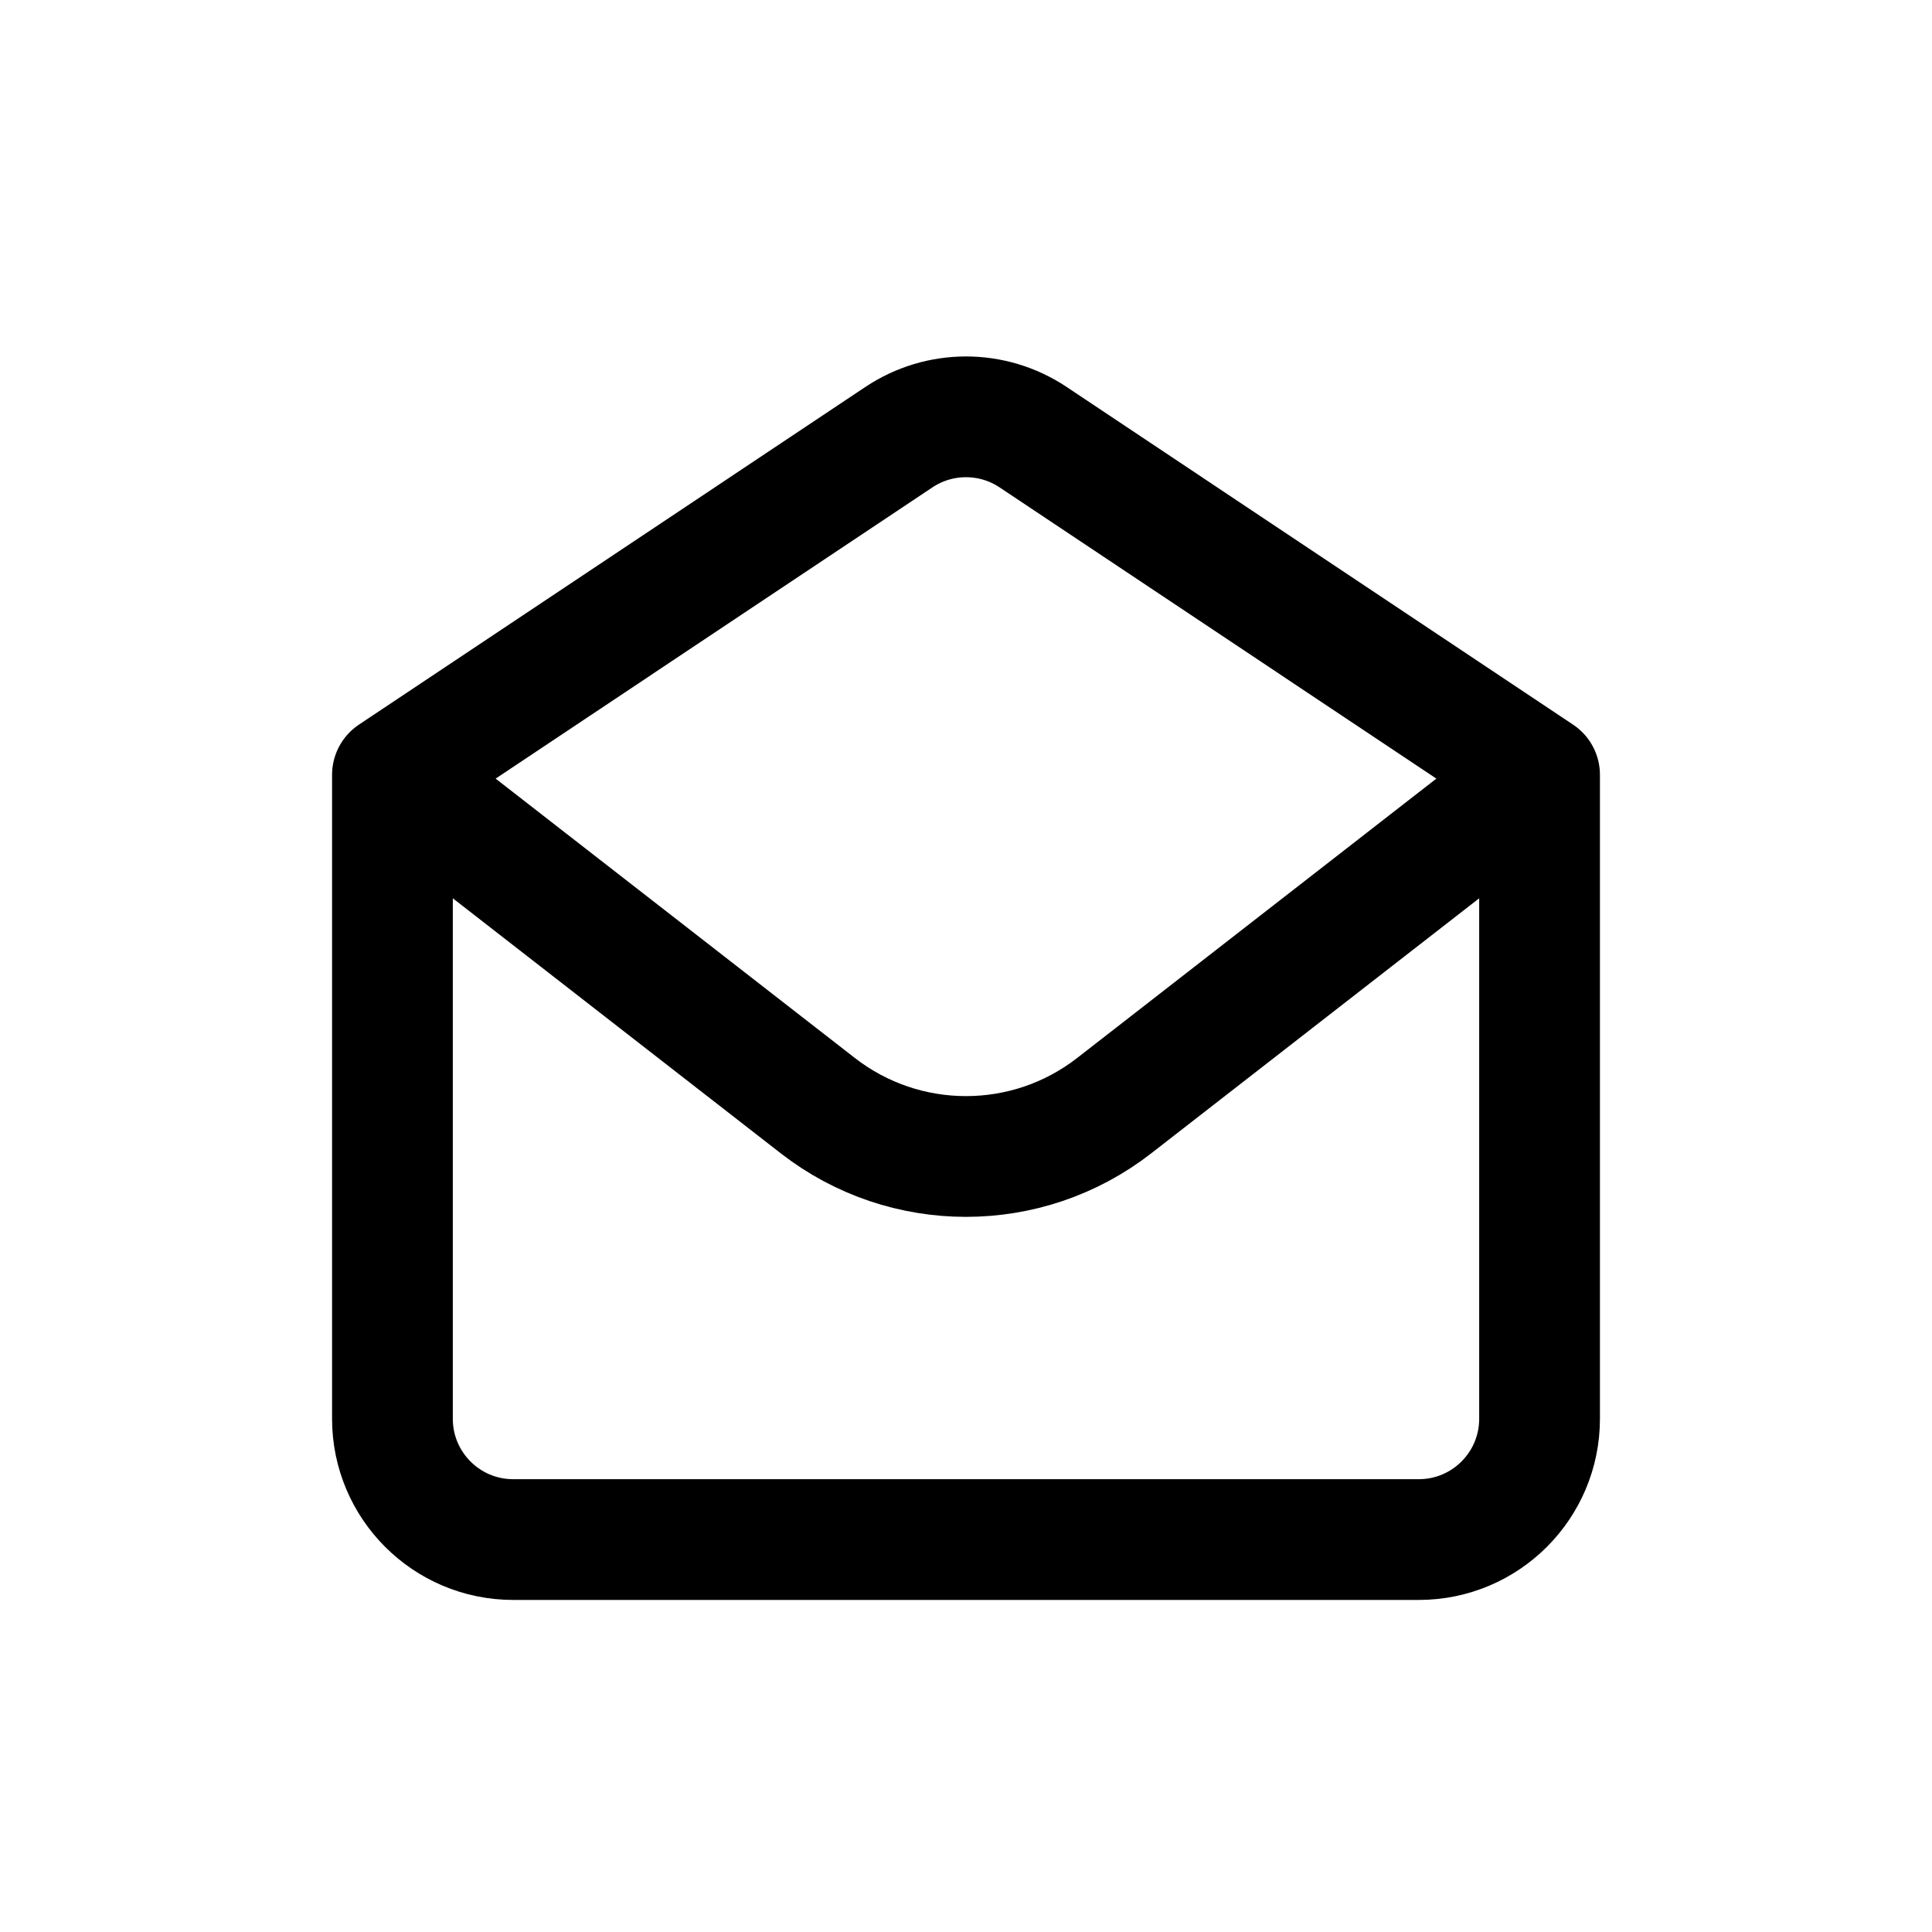 <svg width="16" height="16" viewBox="0 0 16 16" fill="none" xmlns="http://www.w3.org/2000/svg">
<g id="Mail=email-stats, Size=16px, stroke width=1px">
<path id="email-stats" d="M12.75 6.417V11.75C12.75 12.302 12.302 12.75 11.75 12.75H4.25C3.698 12.75 3.25 12.302 3.25 11.75L3.25 6.417M12.75 6.417L8.555 3.62C8.219 3.396 7.781 3.396 7.445 3.62L3.25 6.417M12.75 6.417L9.228 9.156C8.506 9.718 7.494 9.718 6.772 9.156L3.25 6.417" stroke="black" stroke-linecap="round" stroke-linejoin="round"/>
</g>
</svg>
